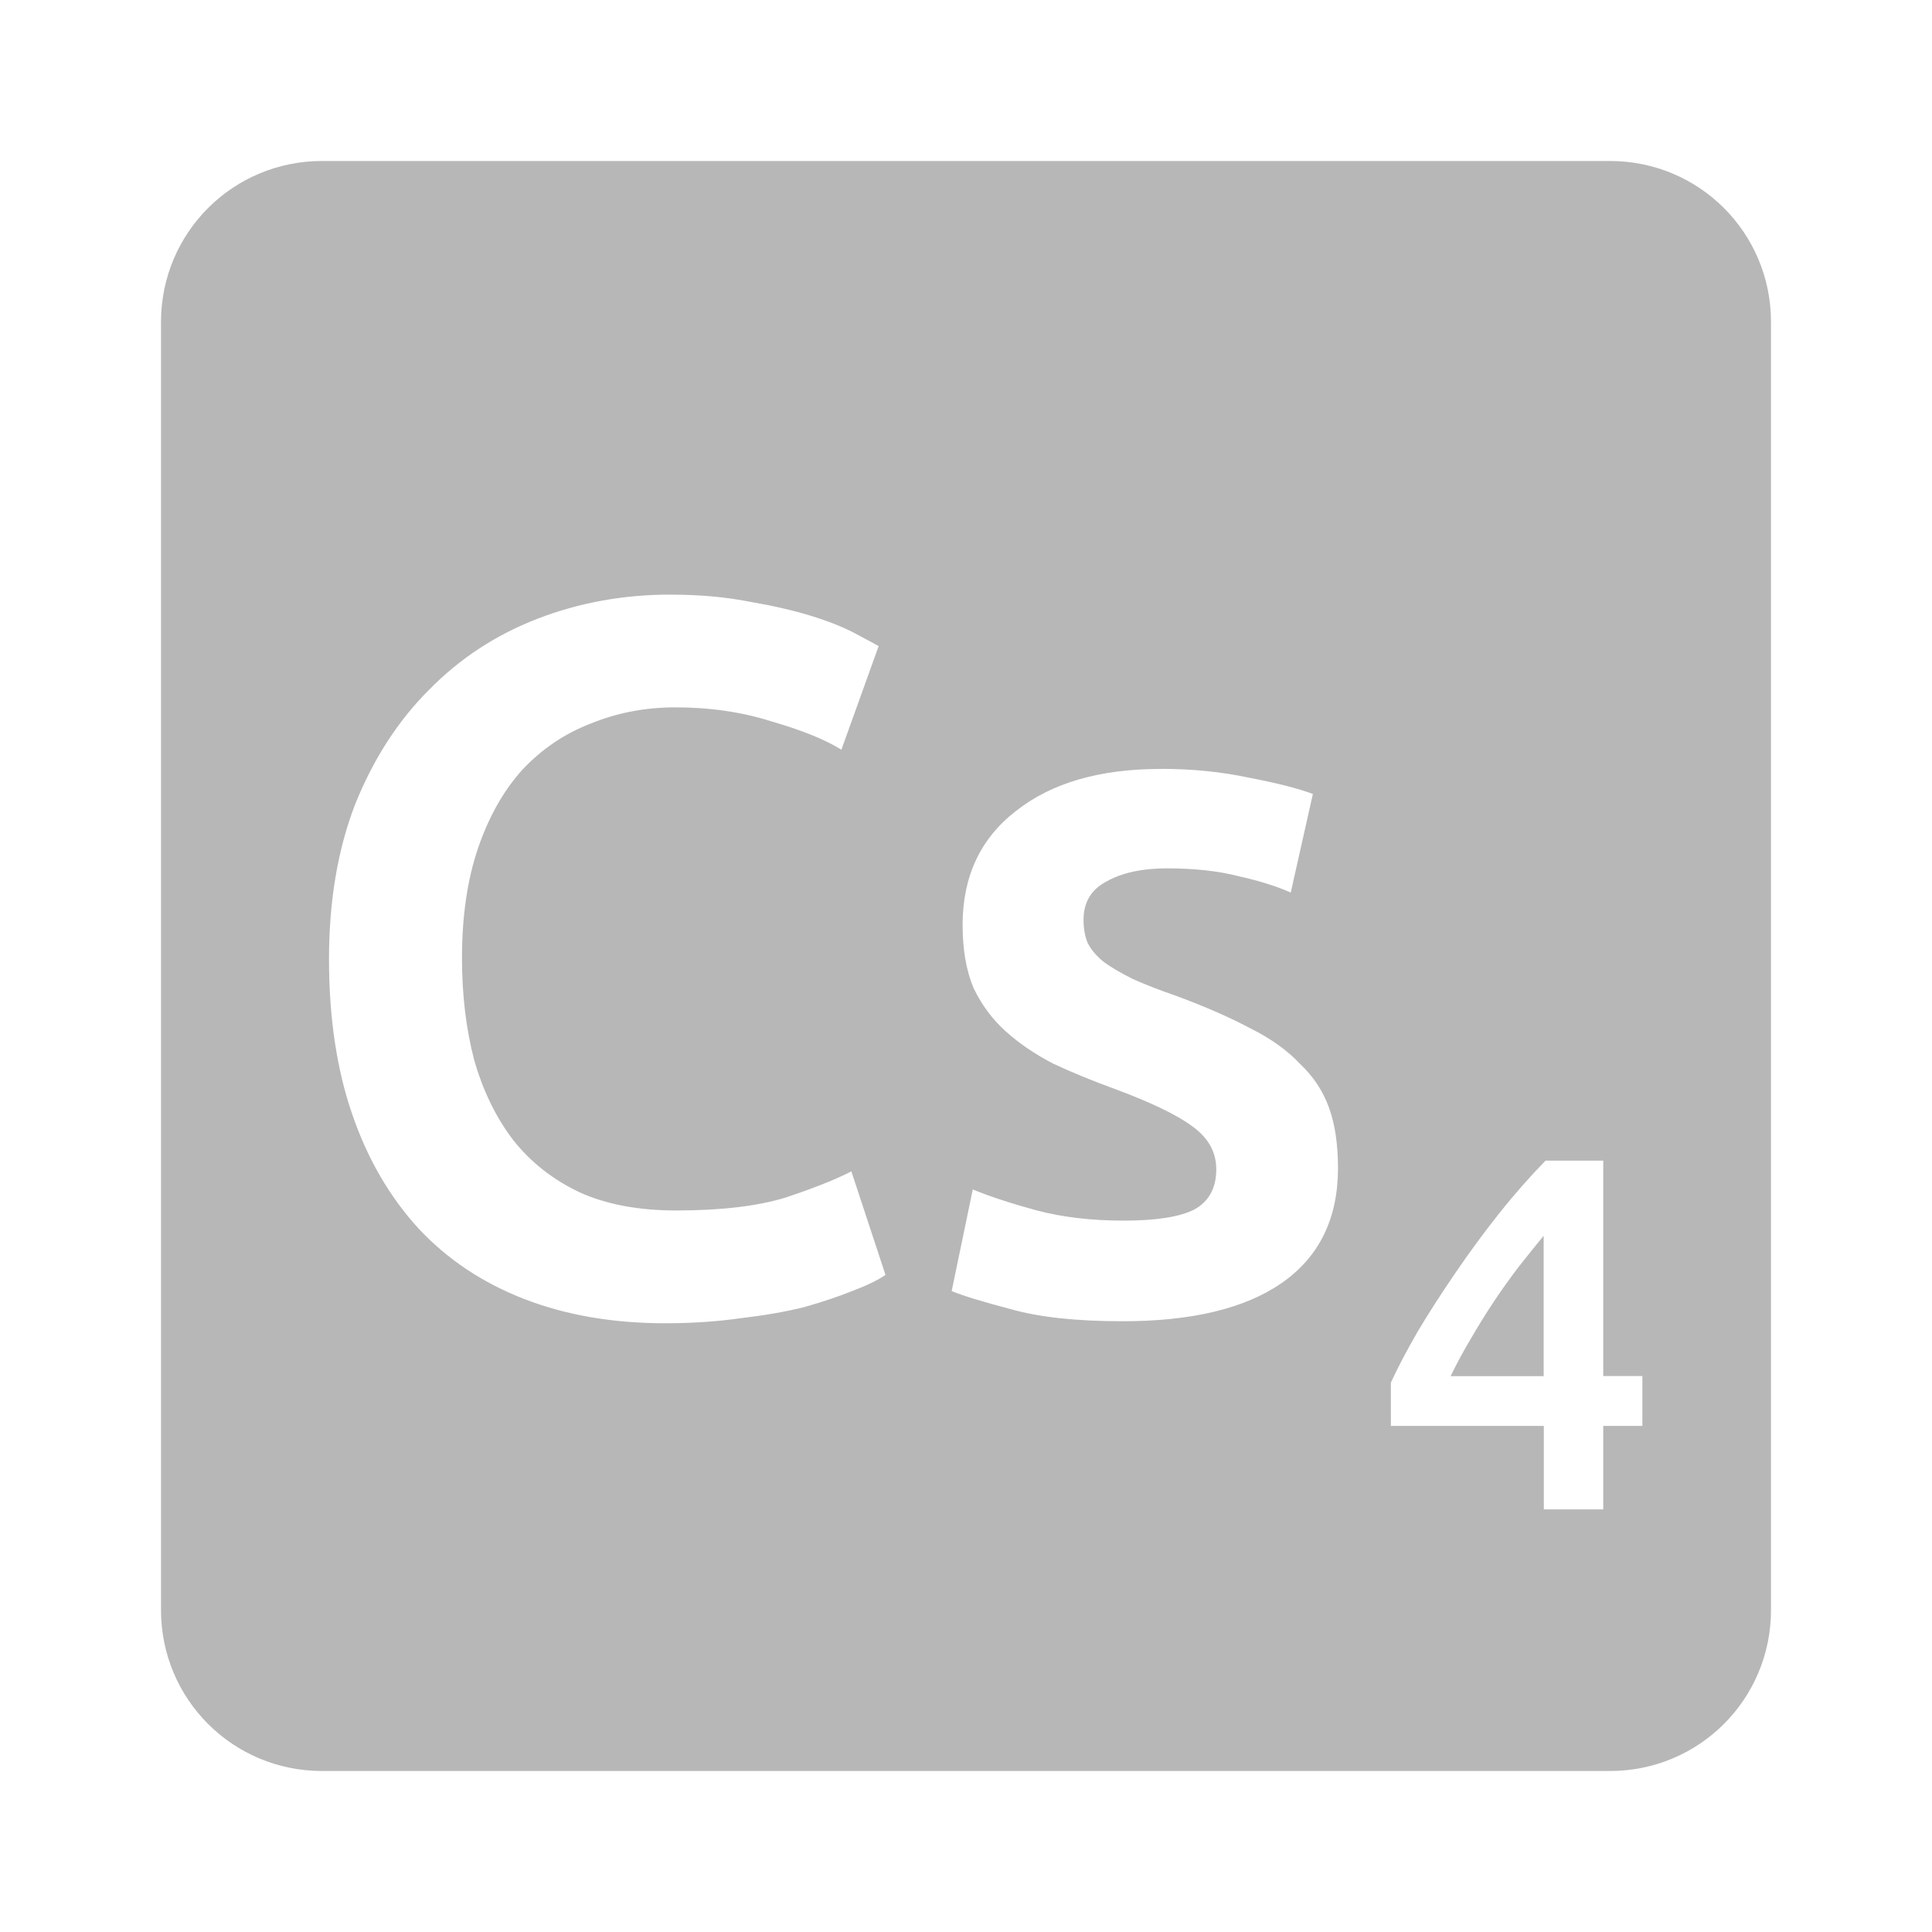 <svg viewBox="0 0 24 24" xmlns="http://www.w3.org/2000/svg">
 <path d="m4 2c-1.108 0-2 .892-2 2v16c0 1.108.892 2 2 2h16c1.108 0 2-.892 2-2v-16c0-1.108-.892-2-2-2zm4.338 5.387c.358 0 .683.03.975.088.292.05.547.109.764.176.217.067.395.138.537.213.142.075.242.129.301.162l-.463 1.287c-.2-.125-.488-.241-.863-.35-.367-.117-.766-.176-1.199-.176-.375 0-.726.068-1.051.201-.325.125-.608.316-.85.574-.233.258-.417.583-.551.975-.133.392-.199.847-.199 1.363 0 .458.05.878.15 1.262.108.383.27.717.486 1 .217.275.493.492.826.65.333.15.733.225 1.199.225.558 0 1.013-.054 1.363-.162.35-.117.621-.224.813-.324l.424 1.287c-.1.067-.237.133-.412.199-.167.067-.366.135-.6.201-.233.058-.495.103-.787.137-.292.042-.604.063-.938.063-.65 0-1.233-.101-1.75-.301-.517-.2-.954-.492-1.313-.875-.358-.392-.635-.865-.826-1.424-.192-.558-.287-1.201-.287-1.926 0-.725.11-1.365.326-1.924.225-.558.529-1.031.912-1.414.383-.392.833-.687 1.35-.887.517-.2 1.07-.301 1.662-.301zm6.084 2.164c.383 0 .75.036 1.1.111.35.067.612.135.787.201l-.275 1.225c-.167-.075-.378-.143-.637-.201-.258-.067-.559-.1-.9-.1-.308 0-.558.054-.75.162-.192.1-.287.26-.287.477 0 .108.017.204.051.287.042.083.108.161.199.236.092.067.213.138.363.213.15.067.332.138.549.213.358.133.662.267.912.4.25.125.455.271.613.438.167.158.288.34.363.549.075.208.111.458.111.75 0 .625-.233 1.101-.699 1.426-.458.317-1.116.475-1.975.475-.575 0-1.039-.05-1.389-.15-.35-.092-.595-.166-.736-.225l.262-1.262c.225.092.492.178.801.262.317.083.674.125 1.074.125.4 0 .692-.045.875-.137.183-.1.275-.267.275-.5 0-.217-.101-.395-.301-.537-.192-.142-.513-.296-.963-.463-.275-.1-.528-.204-.762-.313-.225-.117-.421-.25-.588-.4-.167-.15-.3-.329-.4-.537-.092-.217-.137-.479-.137-.787 0-.6.22-1.072.662-1.414.442-.35 1.042-.523 1.801-.523zm4.775 4.867h.719v2.676h.486v.619h-.486v1.037h-.738v-1.037h-1.9v-.537c.083-.183.195-.395.332-.633.142-.238.298-.48.469-.73.171-.25.351-.497.543-.738.192-.242.385-.46.576-.656zm-.02.932c-.1.121-.204.251-.313.389-.104.137-.207.28-.307.43-.1.15-.195.305-.287.463-.092.154-.175.309-.25.463h1.156v-1.744z" fill="#b7b7b7"/>
</svg>
